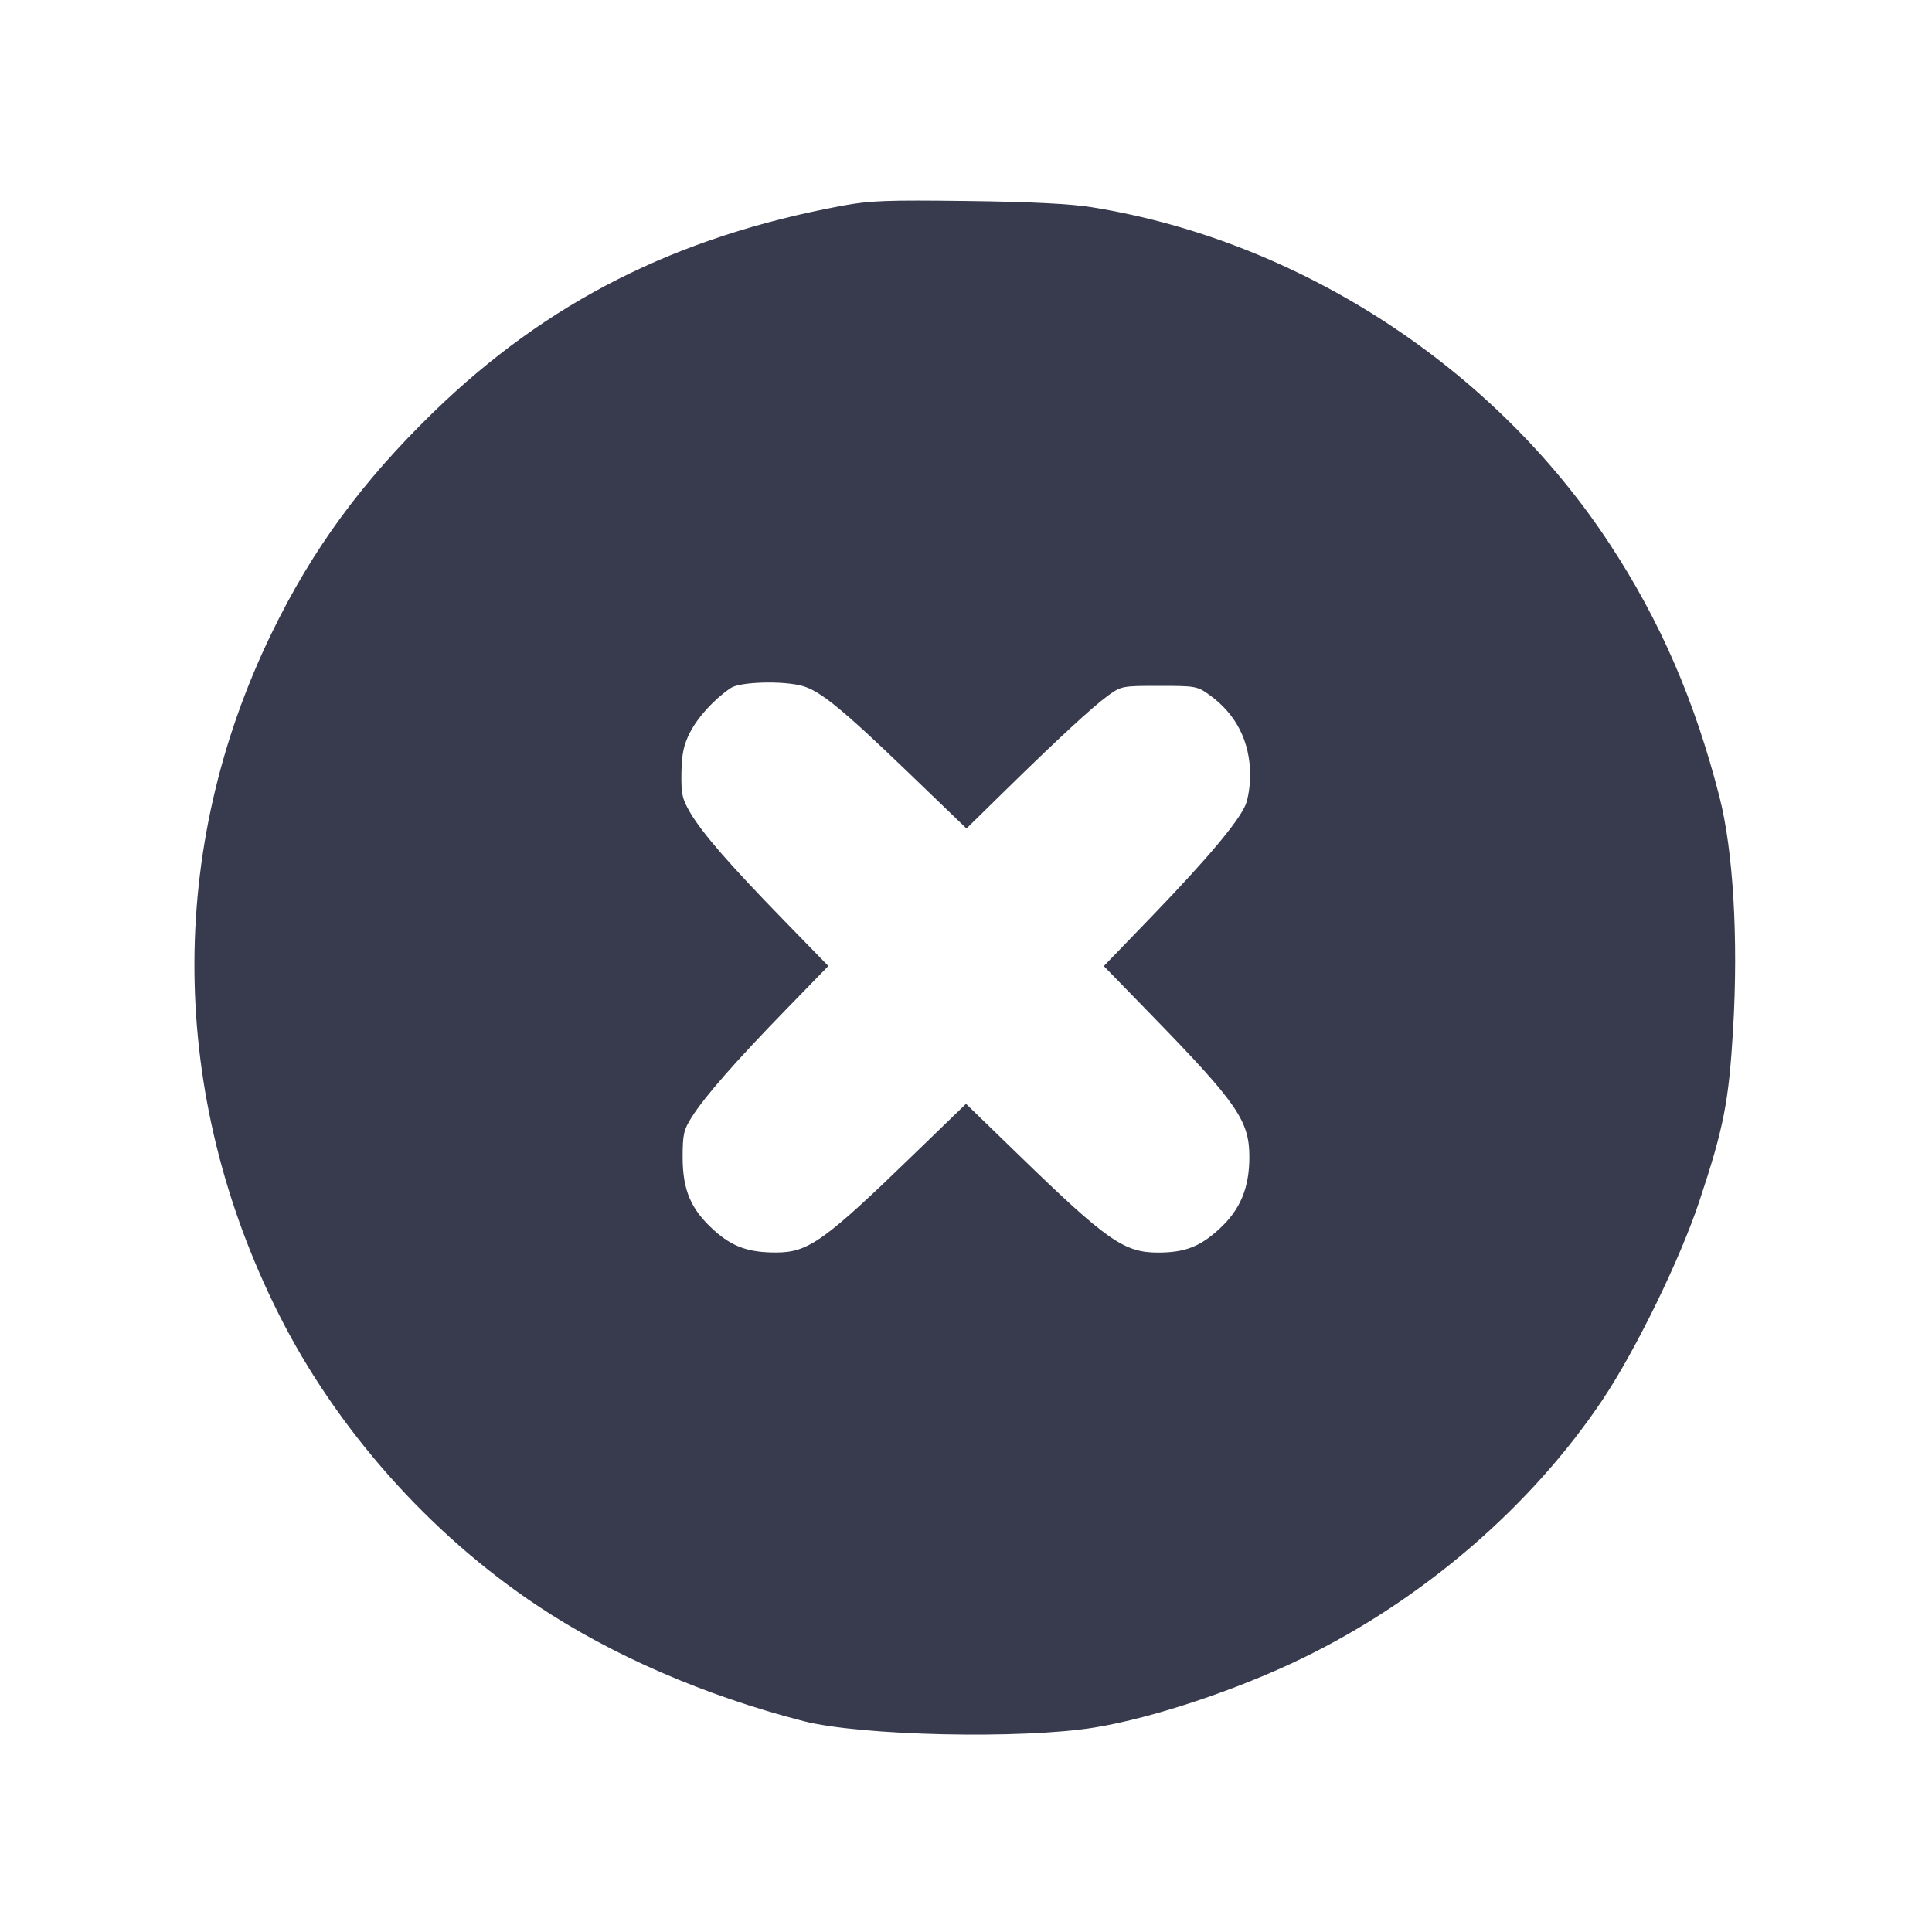 <svg width="24" height="24" viewBox="0 0 24 24" fill="none" xmlns="http://www.w3.org/2000/svg"><path d="M10.460 2.556 C 8.397 2.940,6.796 3.749,5.385 5.120 C 4.496 5.984,3.882 6.821,3.377 7.860 C 2.066 10.554,2.096 13.601,3.462 16.323 C 4.177 17.749,5.334 19.053,6.680 19.949 C 7.607 20.566,8.758 21.065,9.980 21.380 C 10.692 21.563,12.698 21.607,13.602 21.459 C 14.327 21.340,15.373 20.991,16.183 20.597 C 17.678 19.870,19.020 18.714,19.908 17.388 C 20.322 16.768,20.870 15.645,21.111 14.919 C 21.413 14.007,21.475 13.692,21.529 12.787 C 21.595 11.660,21.531 10.569,21.360 9.900 C 21.053 8.702,20.624 7.713,19.996 6.757 C 18.554 4.560,16.139 2.990,13.567 2.575 C 13.303 2.532,12.811 2.507,12.020 2.497 C 11.015 2.484,10.807 2.492,10.460 2.556 M9.968 8.521 C 10.189 8.583,10.464 8.808,11.273 9.586 L 12.006 10.292 12.473 9.834 C 13.142 9.178,13.569 8.783,13.763 8.642 C 13.929 8.522,13.941 8.520,14.400 8.520 C 14.854 8.520,14.873 8.523,15.030 8.637 C 15.356 8.874,15.525 9.206,15.530 9.620 C 15.531 9.752,15.505 9.923,15.472 10.000 C 15.382 10.210,14.997 10.668,14.320 11.371 L 13.712 12.001 14.319 12.625 C 15.370 13.705,15.520 13.924,15.520 14.371 C 15.520 14.759,15.407 15.029,15.143 15.270 C 14.905 15.488,14.716 15.560,14.384 15.560 C 13.965 15.560,13.751 15.411,12.670 14.362 L 12.000 13.712 11.370 14.322 C 10.244 15.414,10.044 15.557,9.648 15.559 C 9.302 15.561,9.099 15.489,8.873 15.286 C 8.584 15.027,8.481 14.787,8.480 14.378 C 8.480 14.092,8.493 14.035,8.594 13.876 C 8.755 13.621,9.134 13.189,9.755 12.550 L 10.290 12.000 9.735 11.430 C 9.063 10.740,8.724 10.350,8.573 10.093 C 8.474 9.924,8.461 9.863,8.465 9.598 C 8.470 9.360,8.493 9.253,8.572 9.098 C 8.670 8.906,8.877 8.681,9.079 8.546 C 9.194 8.469,9.726 8.454,9.968 8.521 " fill="#373B4D" stroke="none" fill-rule="evenodd"></path></svg>